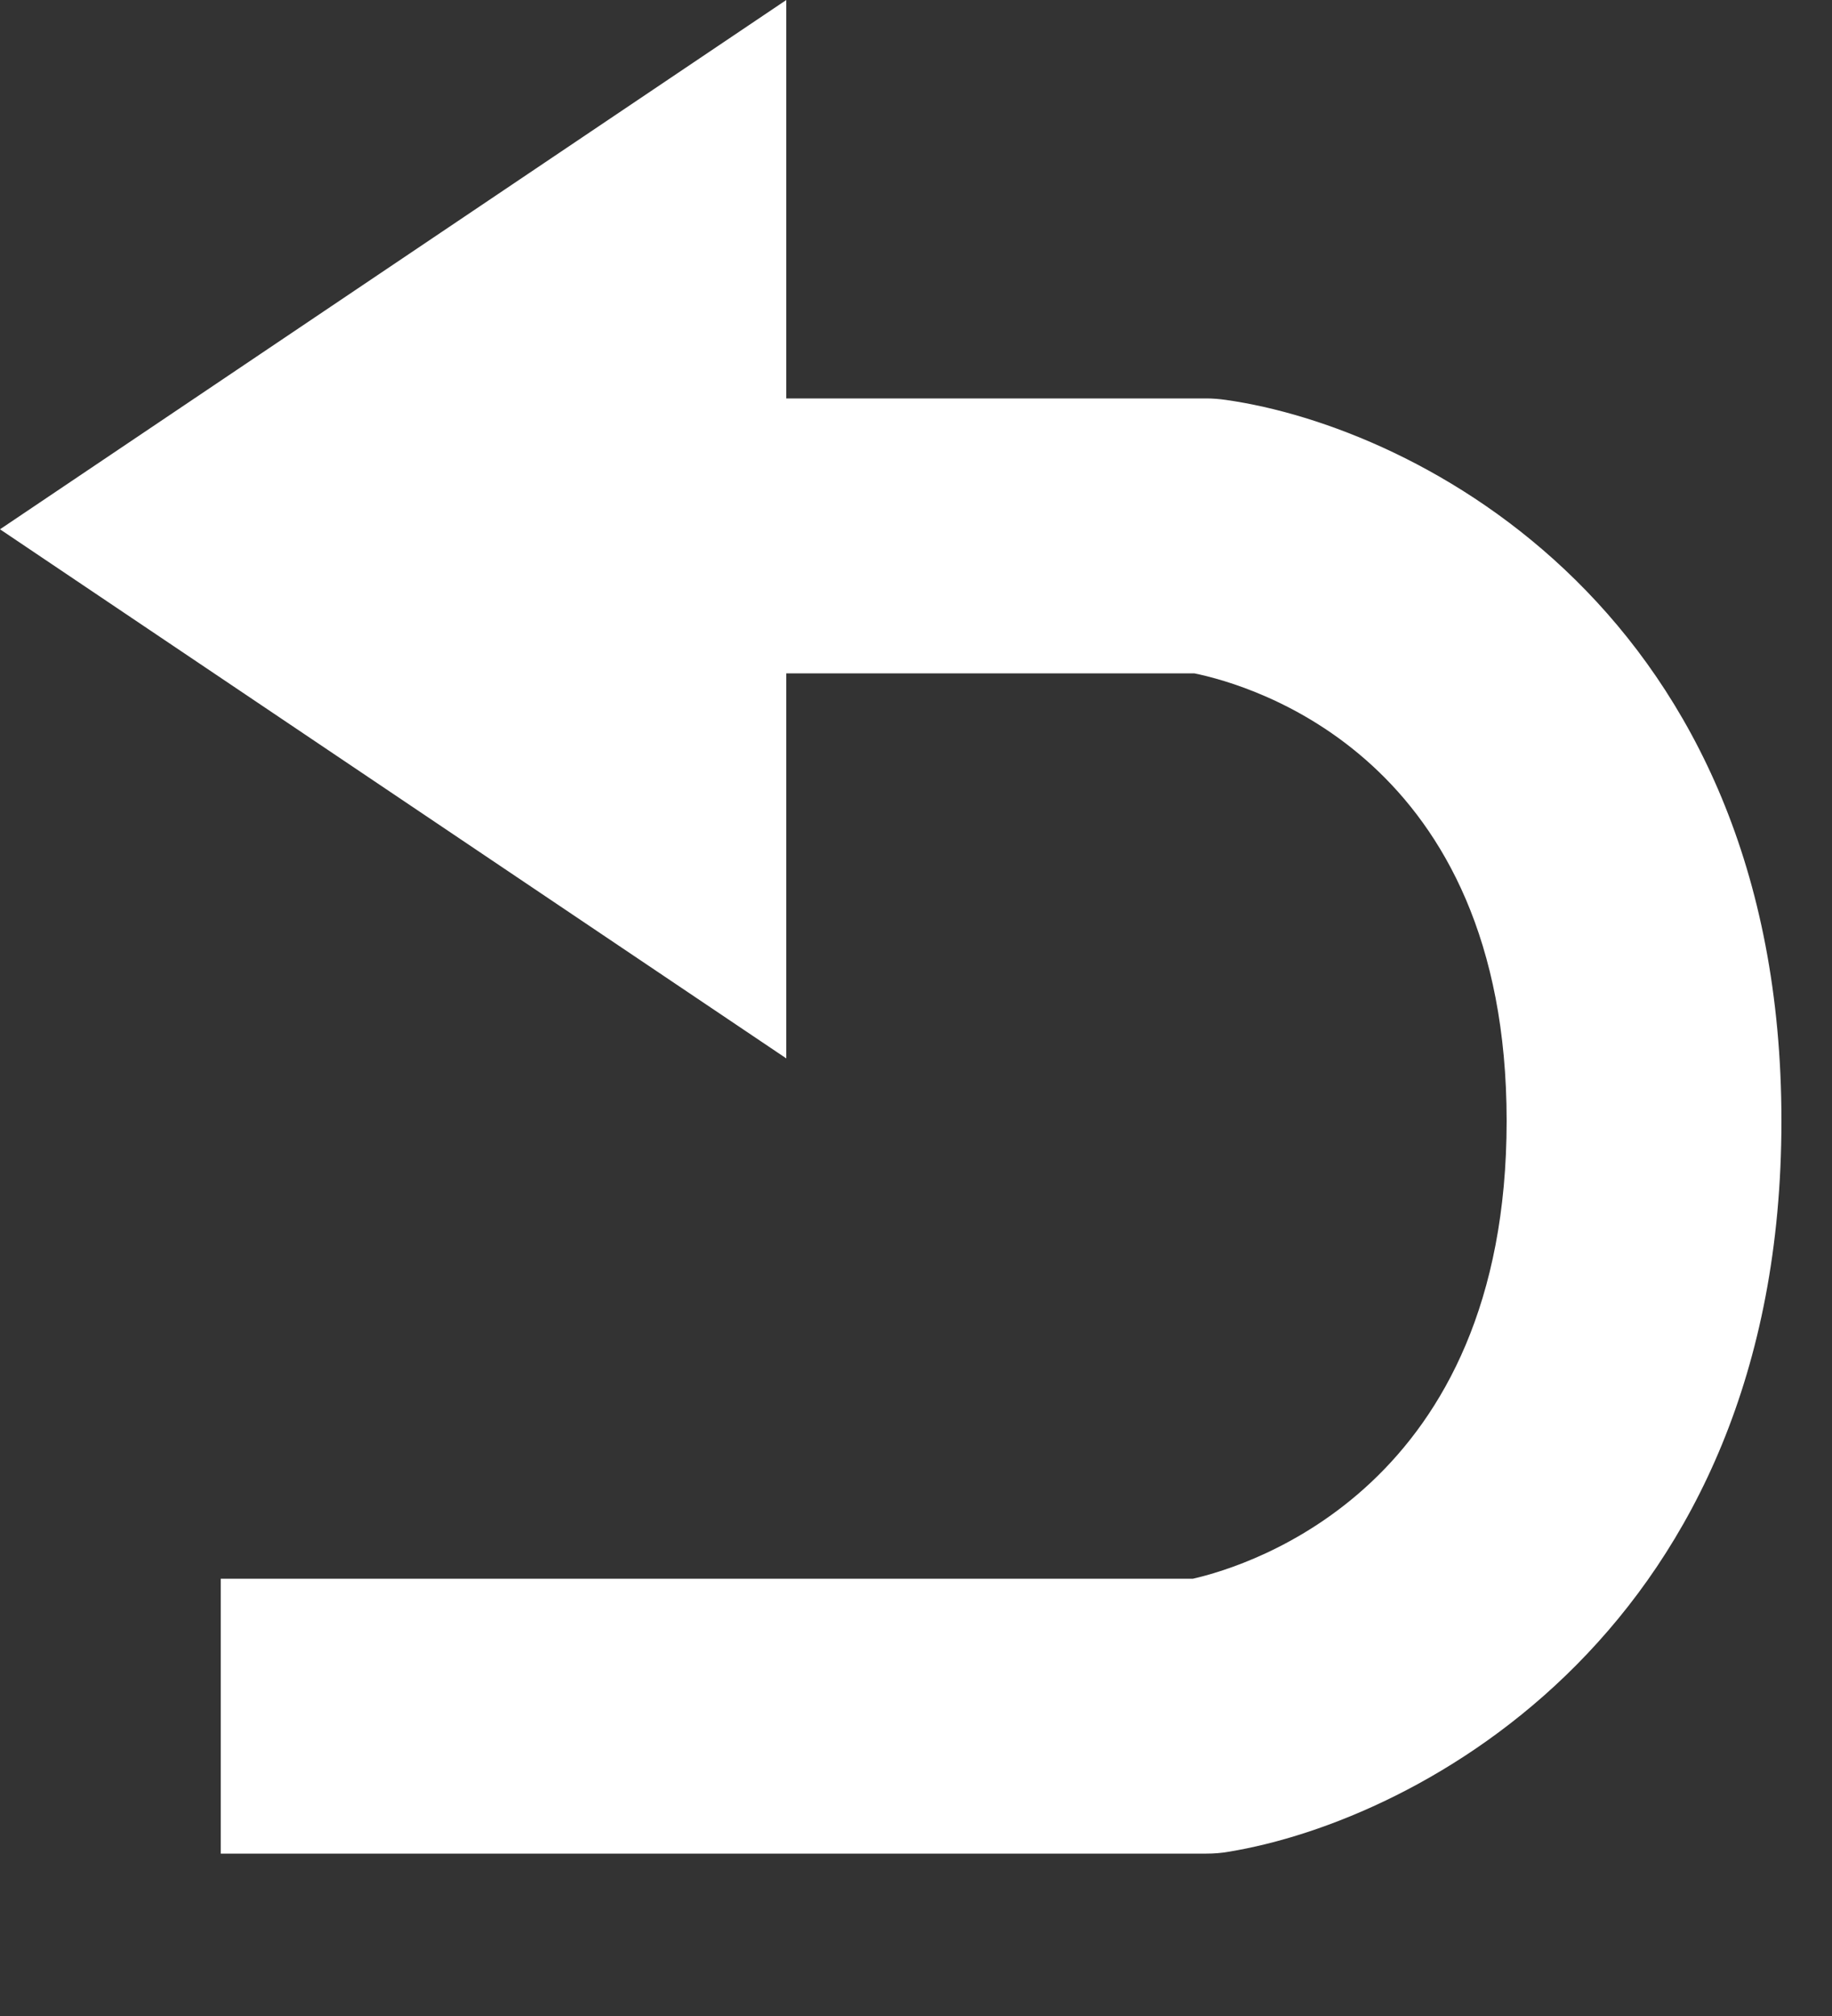 <svg xmlns="http://www.w3.org/2000/svg" xmlns:xlink="http://www.w3.org/1999/xlink" width="10" height="11" version="1.1" viewBox="0 0 10 11"><rect x="0" y="0" width="10" height="11" fill="#333333" stroke="none"/><title>undo</title><desc>Created with Sketch.</desc><g id="Icons" fill="none" fill-rule="evenodd" stroke="none" stroke-width="1"><g id="undo" fill="#FFF"><path id="Imported-Layers" d="M6.691,2.182 C6.656,2.177 6.62,2.174 6.585,2.174 L4.292,2.174 L4.292,0 L0,2.888 L4.292,5.775 L4.292,3.674 L6.519,3.674 C6.832,3.738 8.224,4.135 8.224,6.116 C8.224,8.111 6.826,8.542 6.512,8.614 L1.205,8.614 L1.205,10.114 L6.585,10.114 C6.625,10.114 6.666,10.111 6.705,10.104 C7.749,9.934 9.724,8.882 9.724,6.116 C9.724,3.344 7.739,2.33 6.691,2.182"/></g></g></svg>
